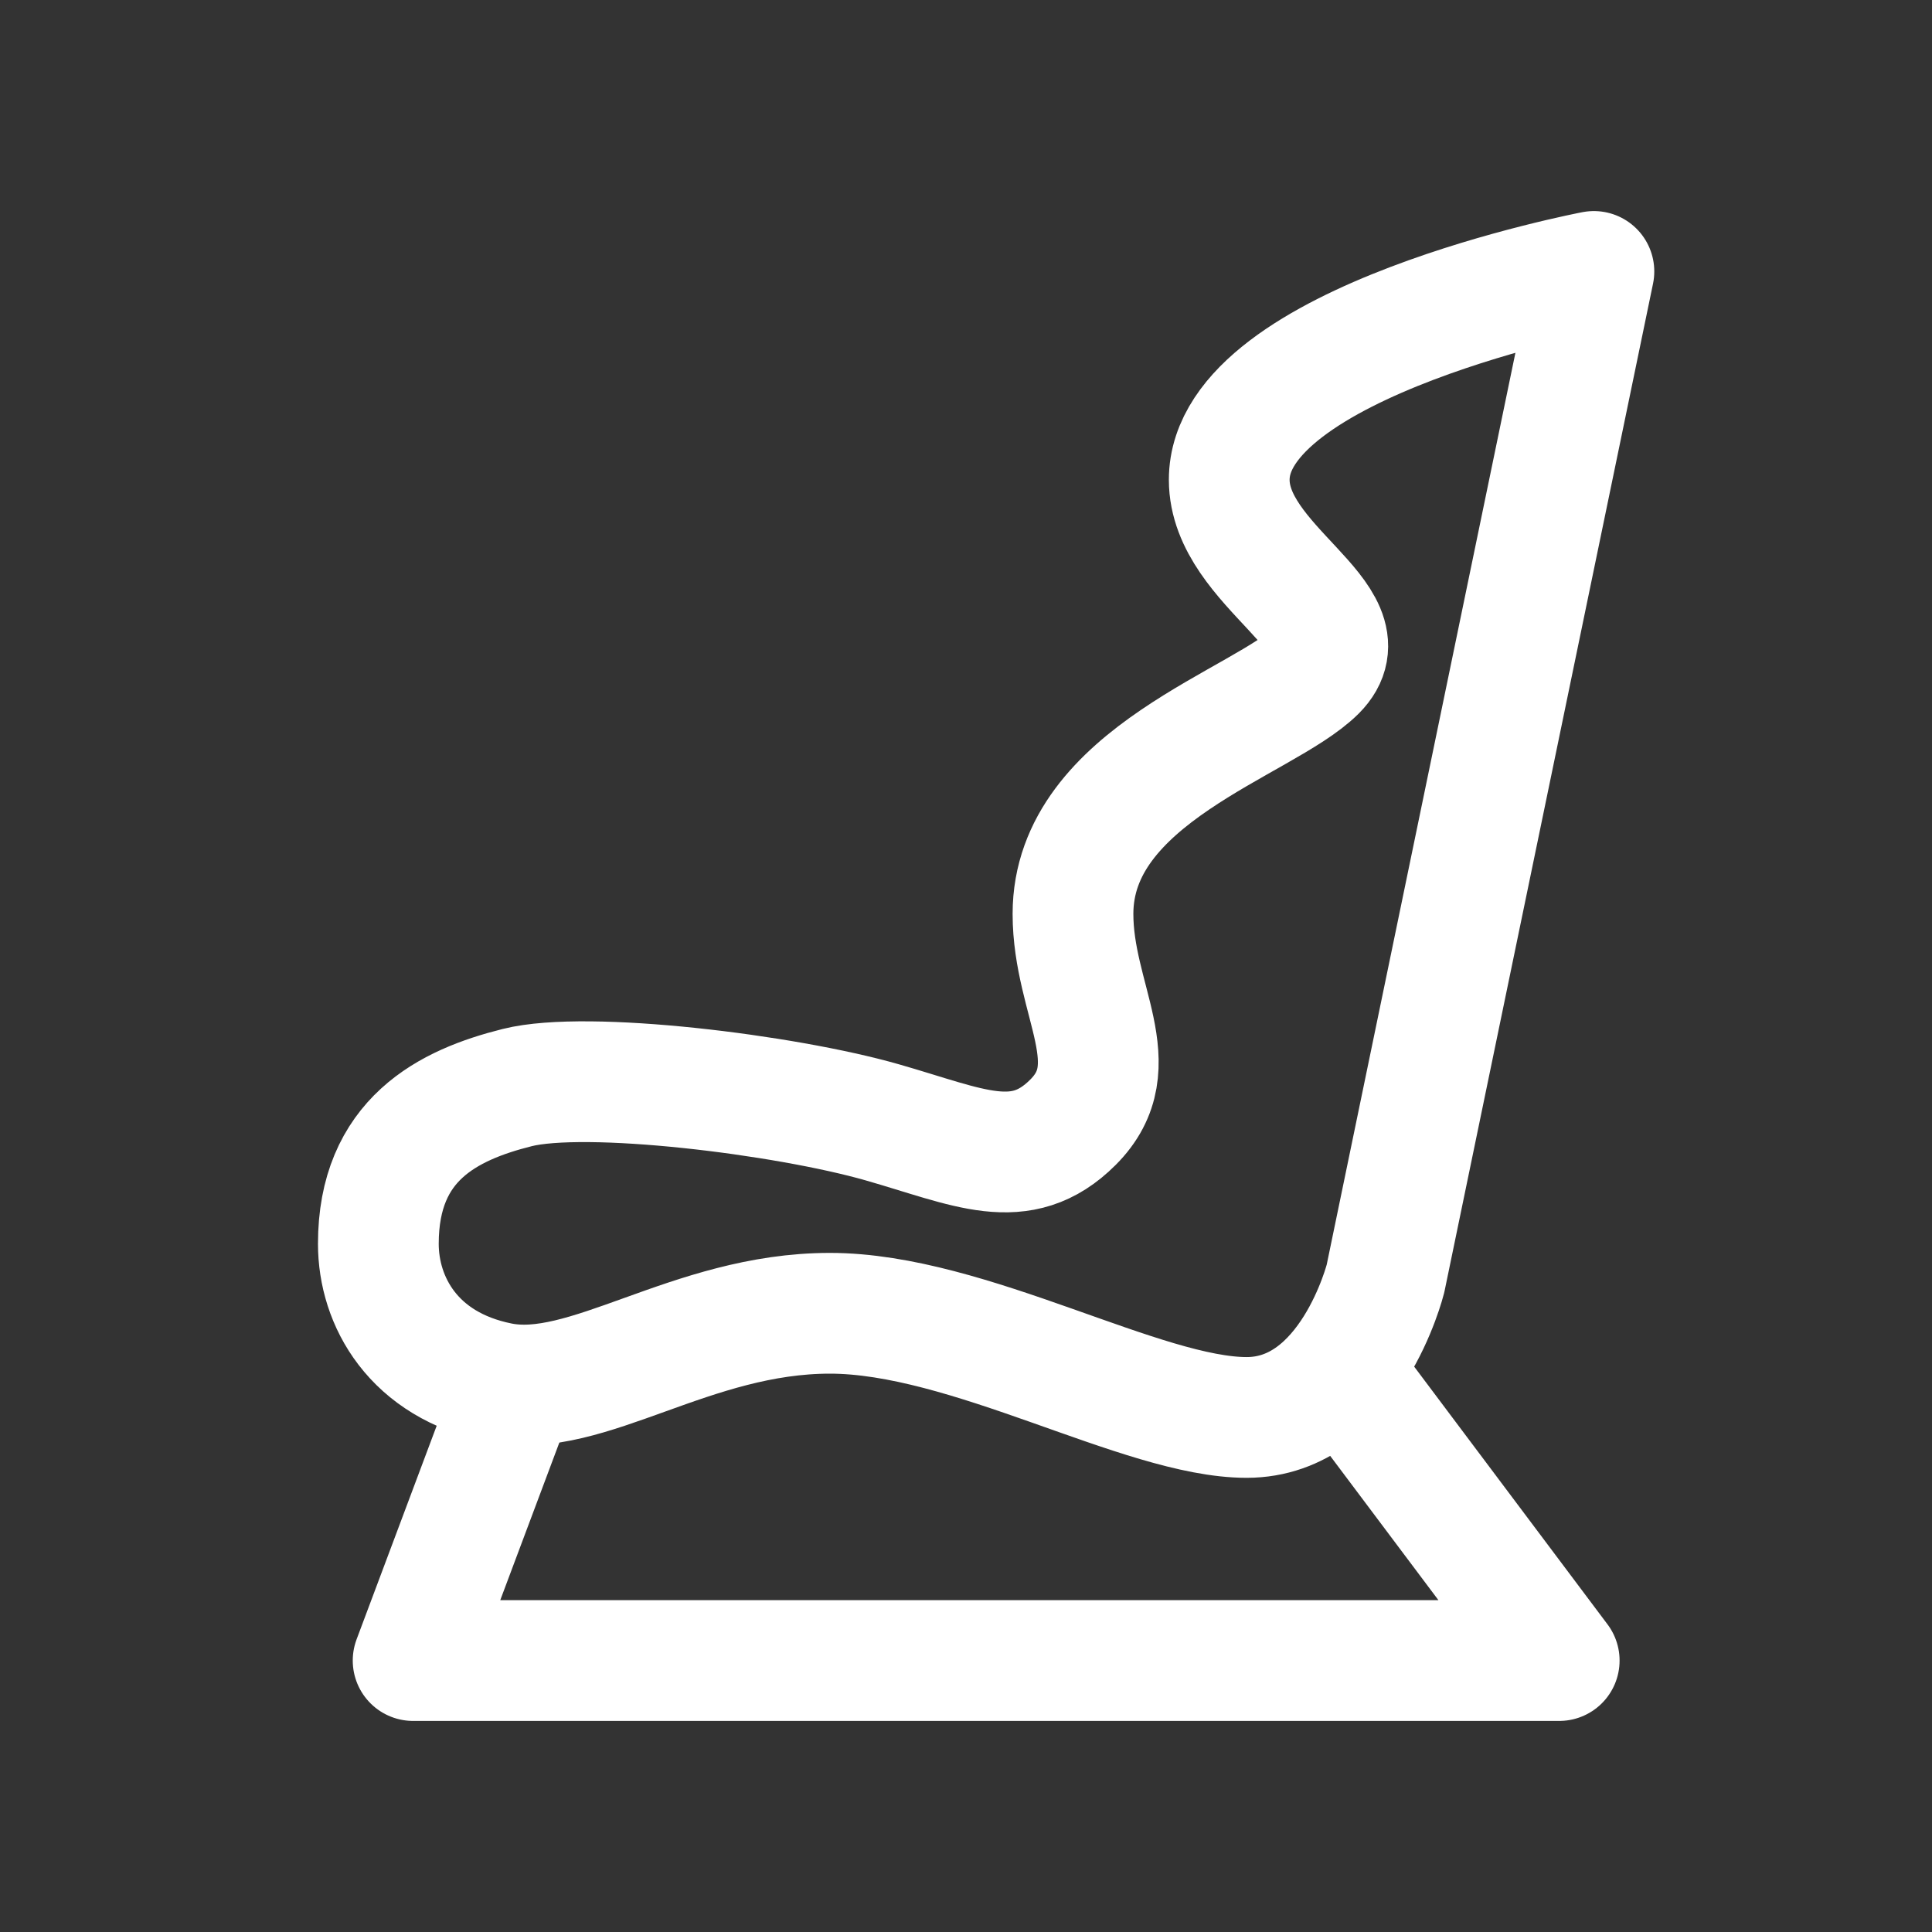 <svg width="24" height="24" viewBox="0 0 24 24" fill="none" xmlns="http://www.w3.org/2000/svg">
<rect x="0" y="0" width="24" height="24" fill="#333333" stroke="none"/>
<path d="M17.211 15.883L19.8 3.372C19.8 3.372 15.27 4.235 15.27 5.96C15.27 7.039 16.996 7.686 16.349 8.333C15.701 8.98 13.329 9.627 13.329 11.353C13.329 12.431 14.036 13.234 13.329 13.941C12.681 14.589 12.034 14.249 10.956 13.941C9.748 13.596 7.289 13.294 6.426 13.51C5.563 13.726 4.7 14.157 4.7 15.451C4.7 16.163 5.132 16.961 6.21 17.177C7.289 17.393 8.583 16.314 10.309 16.314C12.034 16.314 14.191 17.608 15.486 17.608C16.78 17.608 17.211 15.883 17.211 15.883Z" stroke="white" stroke-width="1.5" stroke-linejoin="round"/>
<path d="M6.426 17.177L5.132 20.628H19.369L16.78 17.177" stroke="white" stroke-width="1.5" stroke-linejoin="round"/>
</svg>
